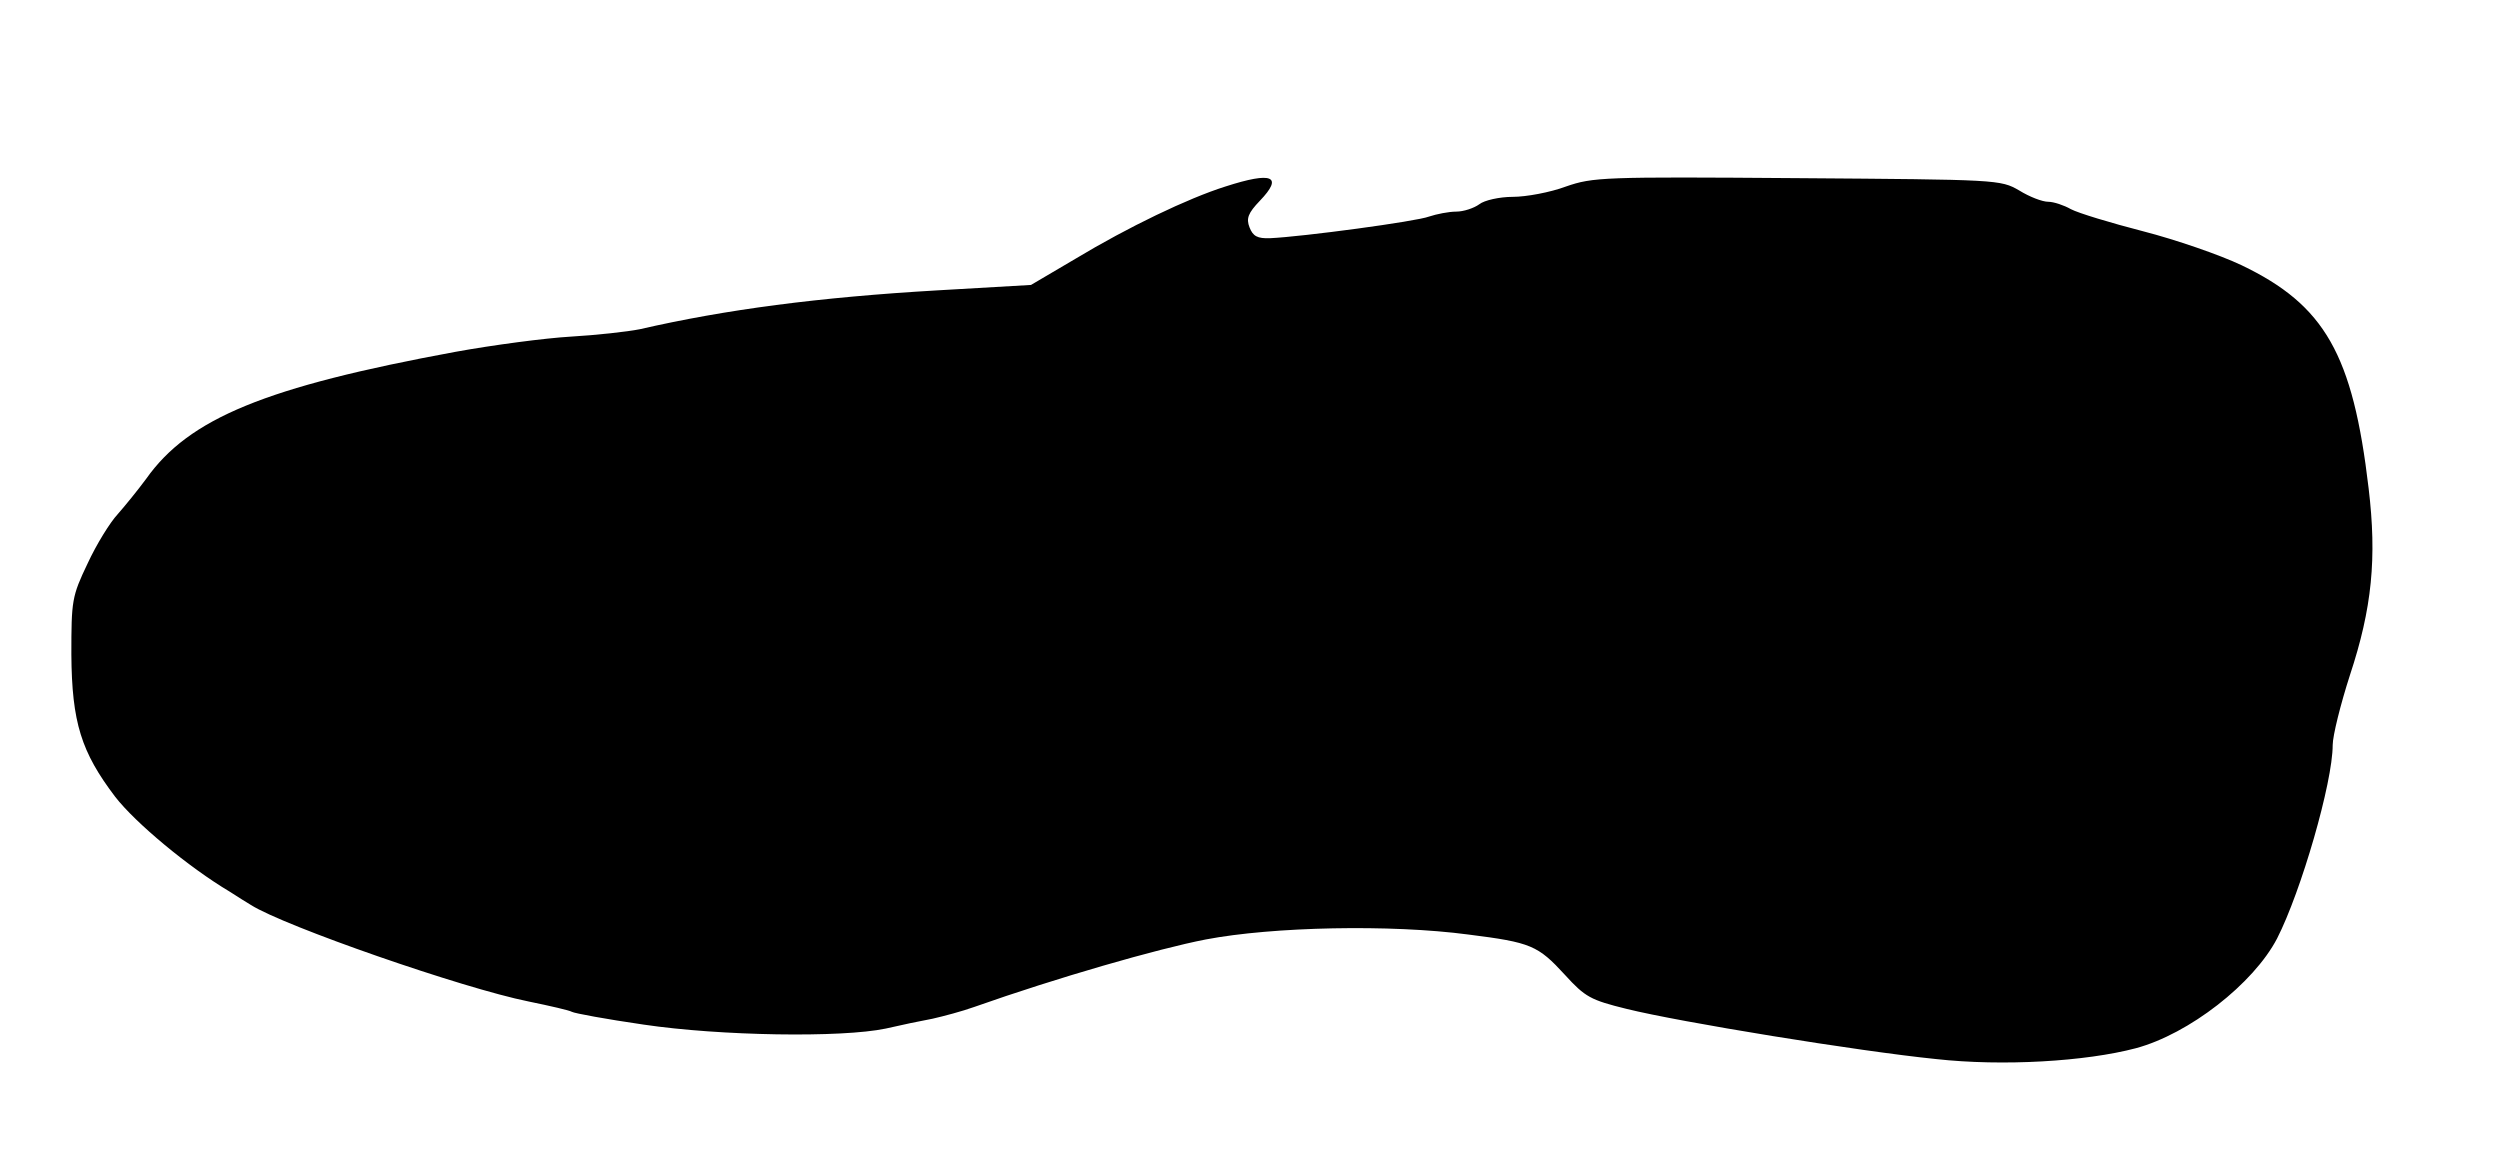 <?xml version="1.0" standalone="no"?>
<!DOCTYPE svg PUBLIC "-//W3C//DTD SVG 20010904//EN"
 "http://www.w3.org/TR/2001/REC-SVG-20010904/DTD/svg10.dtd">
<svg version="1.0" xmlns="http://www.w3.org/2000/svg"
 width="508pt" height="237pt" viewBox="0 0 508 237"
 preserveAspectRatio="xMidYMid meet">
<g transform="translate(0,237) scale(0.1,-0.1)"
fill="#000000" stroke="none">
<path d="M2490 1991 c-76 -24 -197 -82 -305 -147 l-90 -53 -190 -11 c-241 -14
-431 -39 -605 -79 -25 -5 -88 -12 -140 -15 -52 -3 -158 -17 -235 -31 -385 -71
-541 -135 -628 -258 -17 -23 -43 -55 -58 -72 -15 -16 -43 -61 -61 -100 -32
-67 -33 -75 -33 -185 1 -138 20 -198 89 -289 41 -53 149 -143 233 -193 15 -10
35 -22 43 -27 68 -43 430 -169 564 -196 44 -9 83 -18 88 -21 5 -3 70 -15 146
-26 155 -23 402 -27 492 -8 30 7 73 16 95 20 22 5 60 15 85 24 167 59 372 118
470 137 136 26 376 31 534 10 127 -16 141 -22 196 -82 41 -45 52 -51 125 -69
109 -27 471 -86 629 -102 135 -15 304 -5 406 22 108 29 239 131 287 223 49 96
113 317 113 393 0 19 16 83 35 142 45 136 55 238 38 380 -32 272 -89 372 -258
453 -44 21 -134 52 -200 69 -66 17 -132 37 -147 45 -14 8 -35 15 -46 15 -12 0
-38 10 -59 23 -38 22 -43 22 -451 25 -395 3 -415 2 -470 -17 -32 -12 -81 -21
-108 -21 -27 0 -58 -7 -68 -15 -11 -8 -32 -15 -47 -15 -15 0 -40 -5 -55 -10
-26 -10 -257 -41 -323 -44 -26 -1 -35 4 -42 22 -7 18 -3 29 21 54 48 50 26 60
-70 29z"/>
</g>
</svg>
